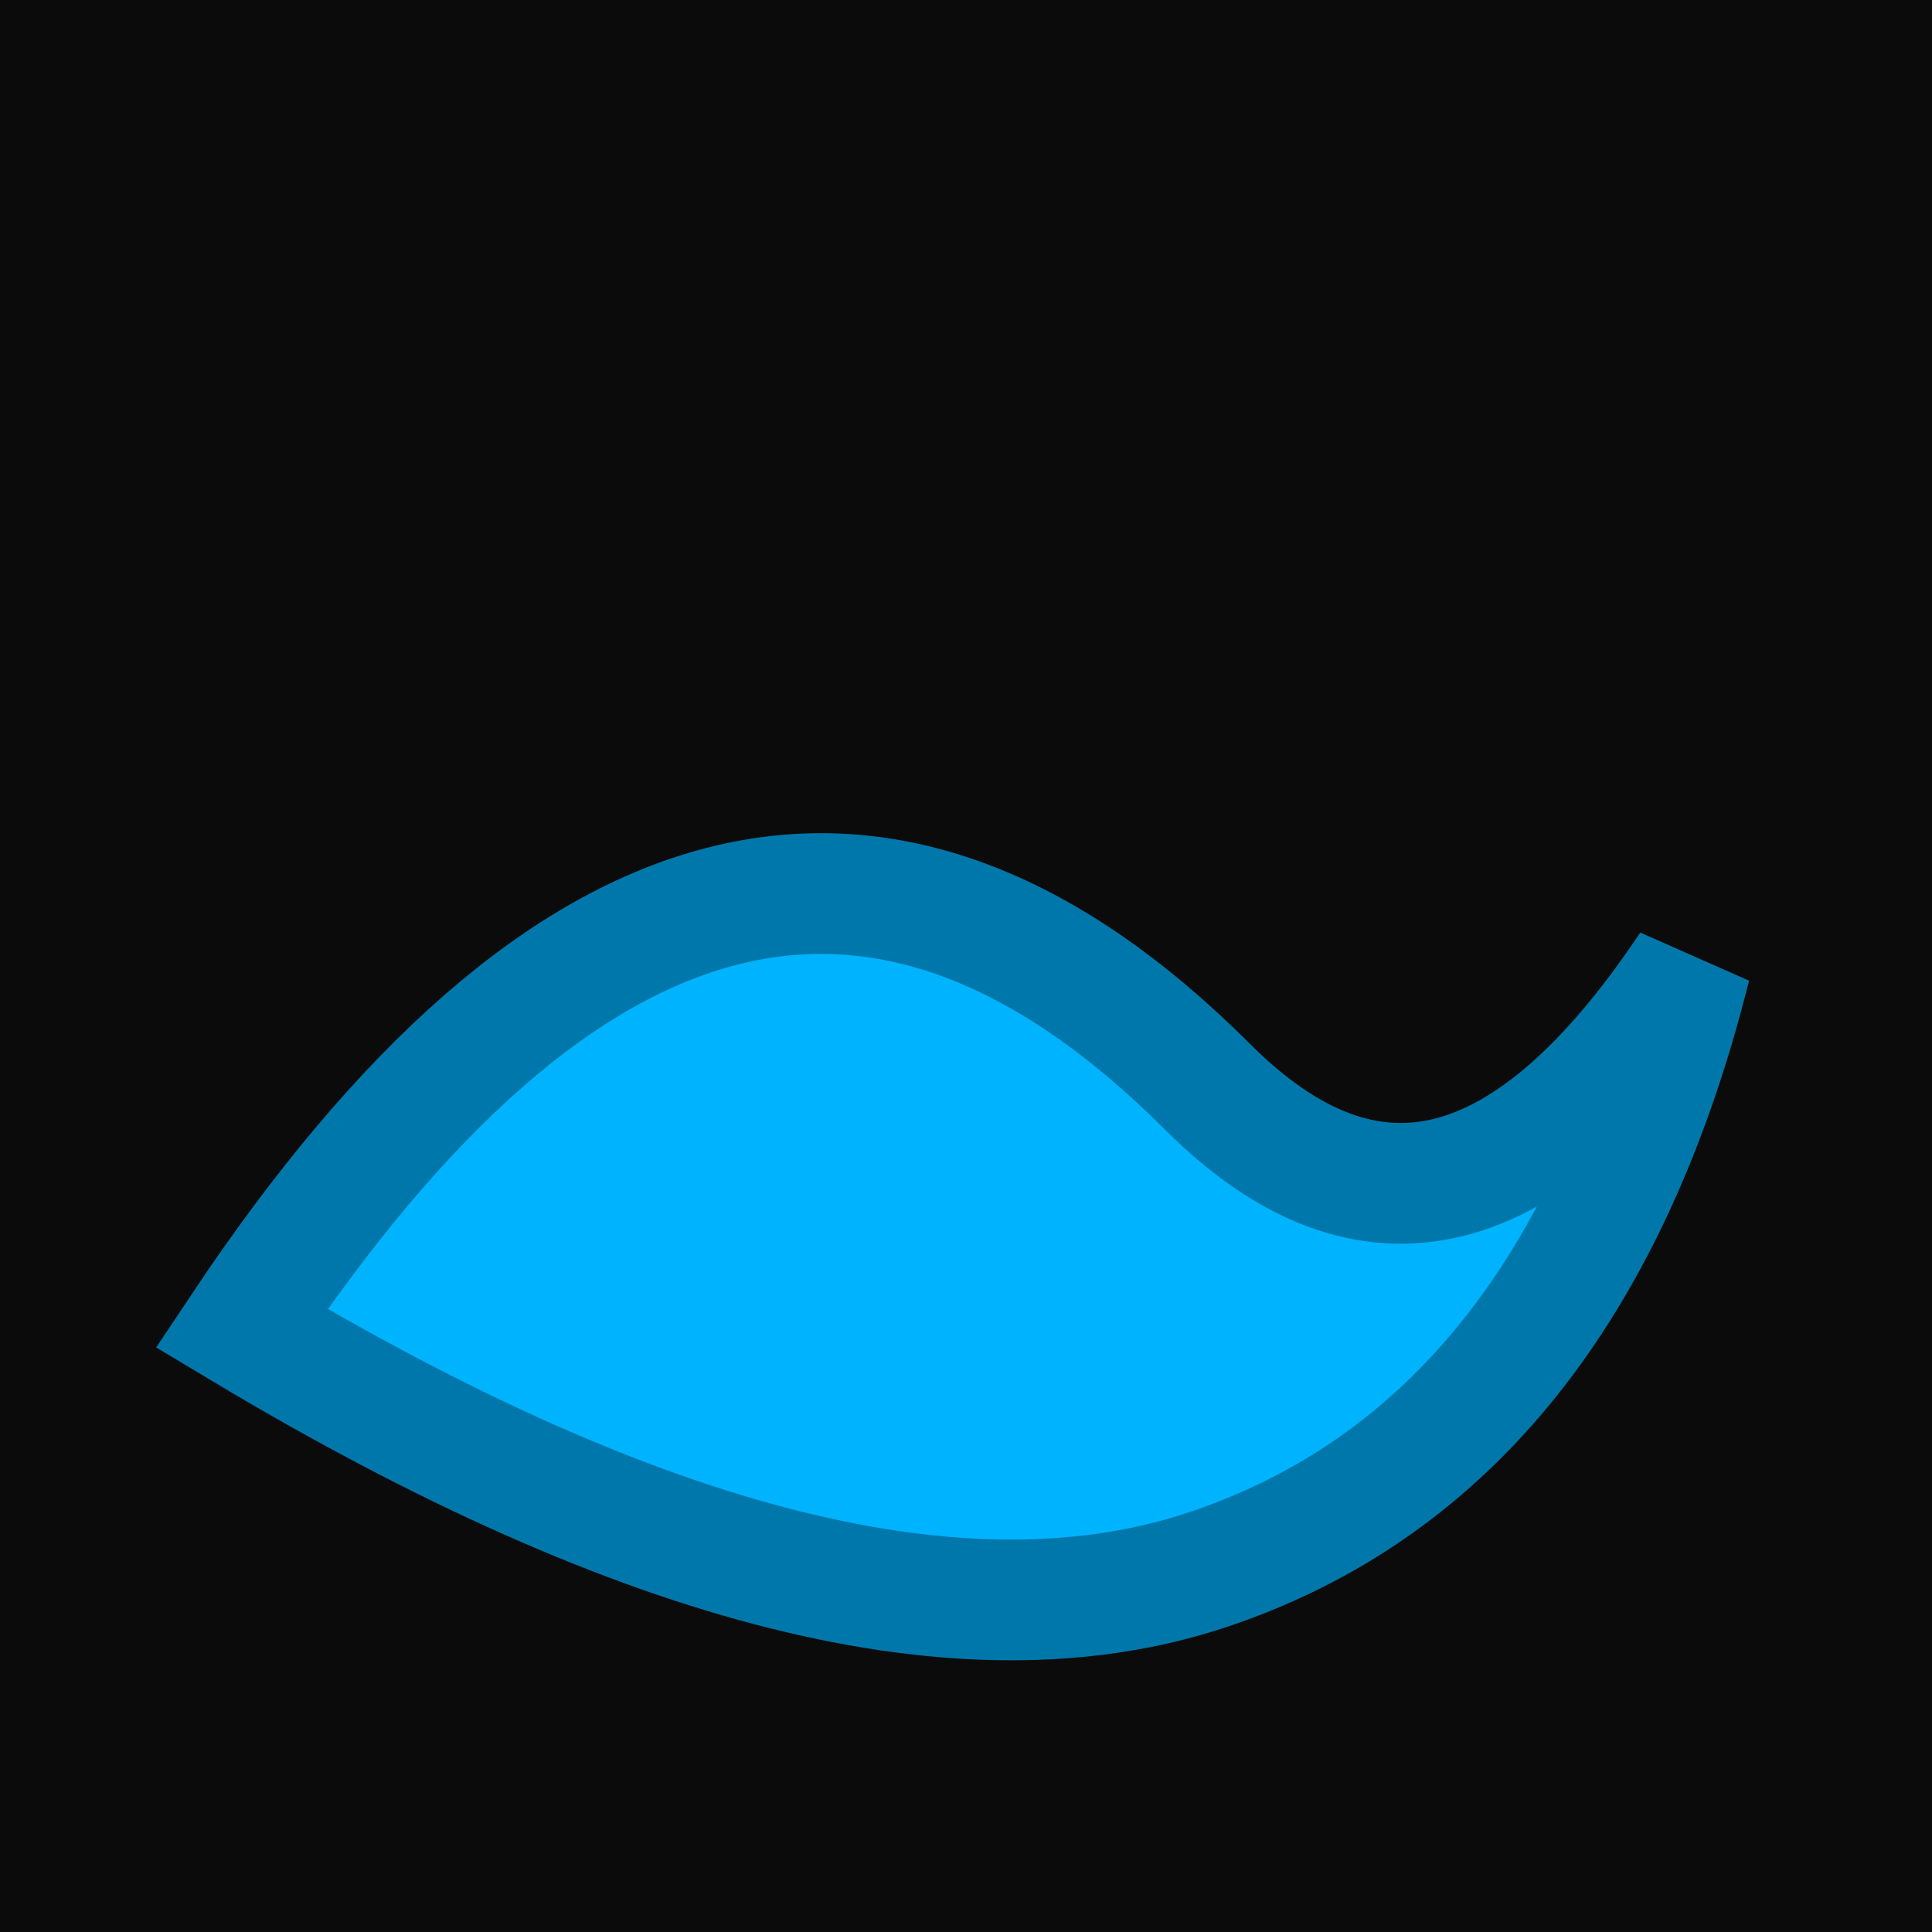 <svg xmlns="http://www.w3.org/2000/svg" width="16" height="16" viewBox="0 0 16 16">
  <rect width="16" height="16" fill="#0b0b0b"/>
  <path d="M2 11 q4 -6 8 -2 q2 2 4 -1 q-1 4 -4 5 q-3 1 -8 -2z" fill="#00b3ff" stroke="#0077aa" stroke-width="1"/>
</svg>
